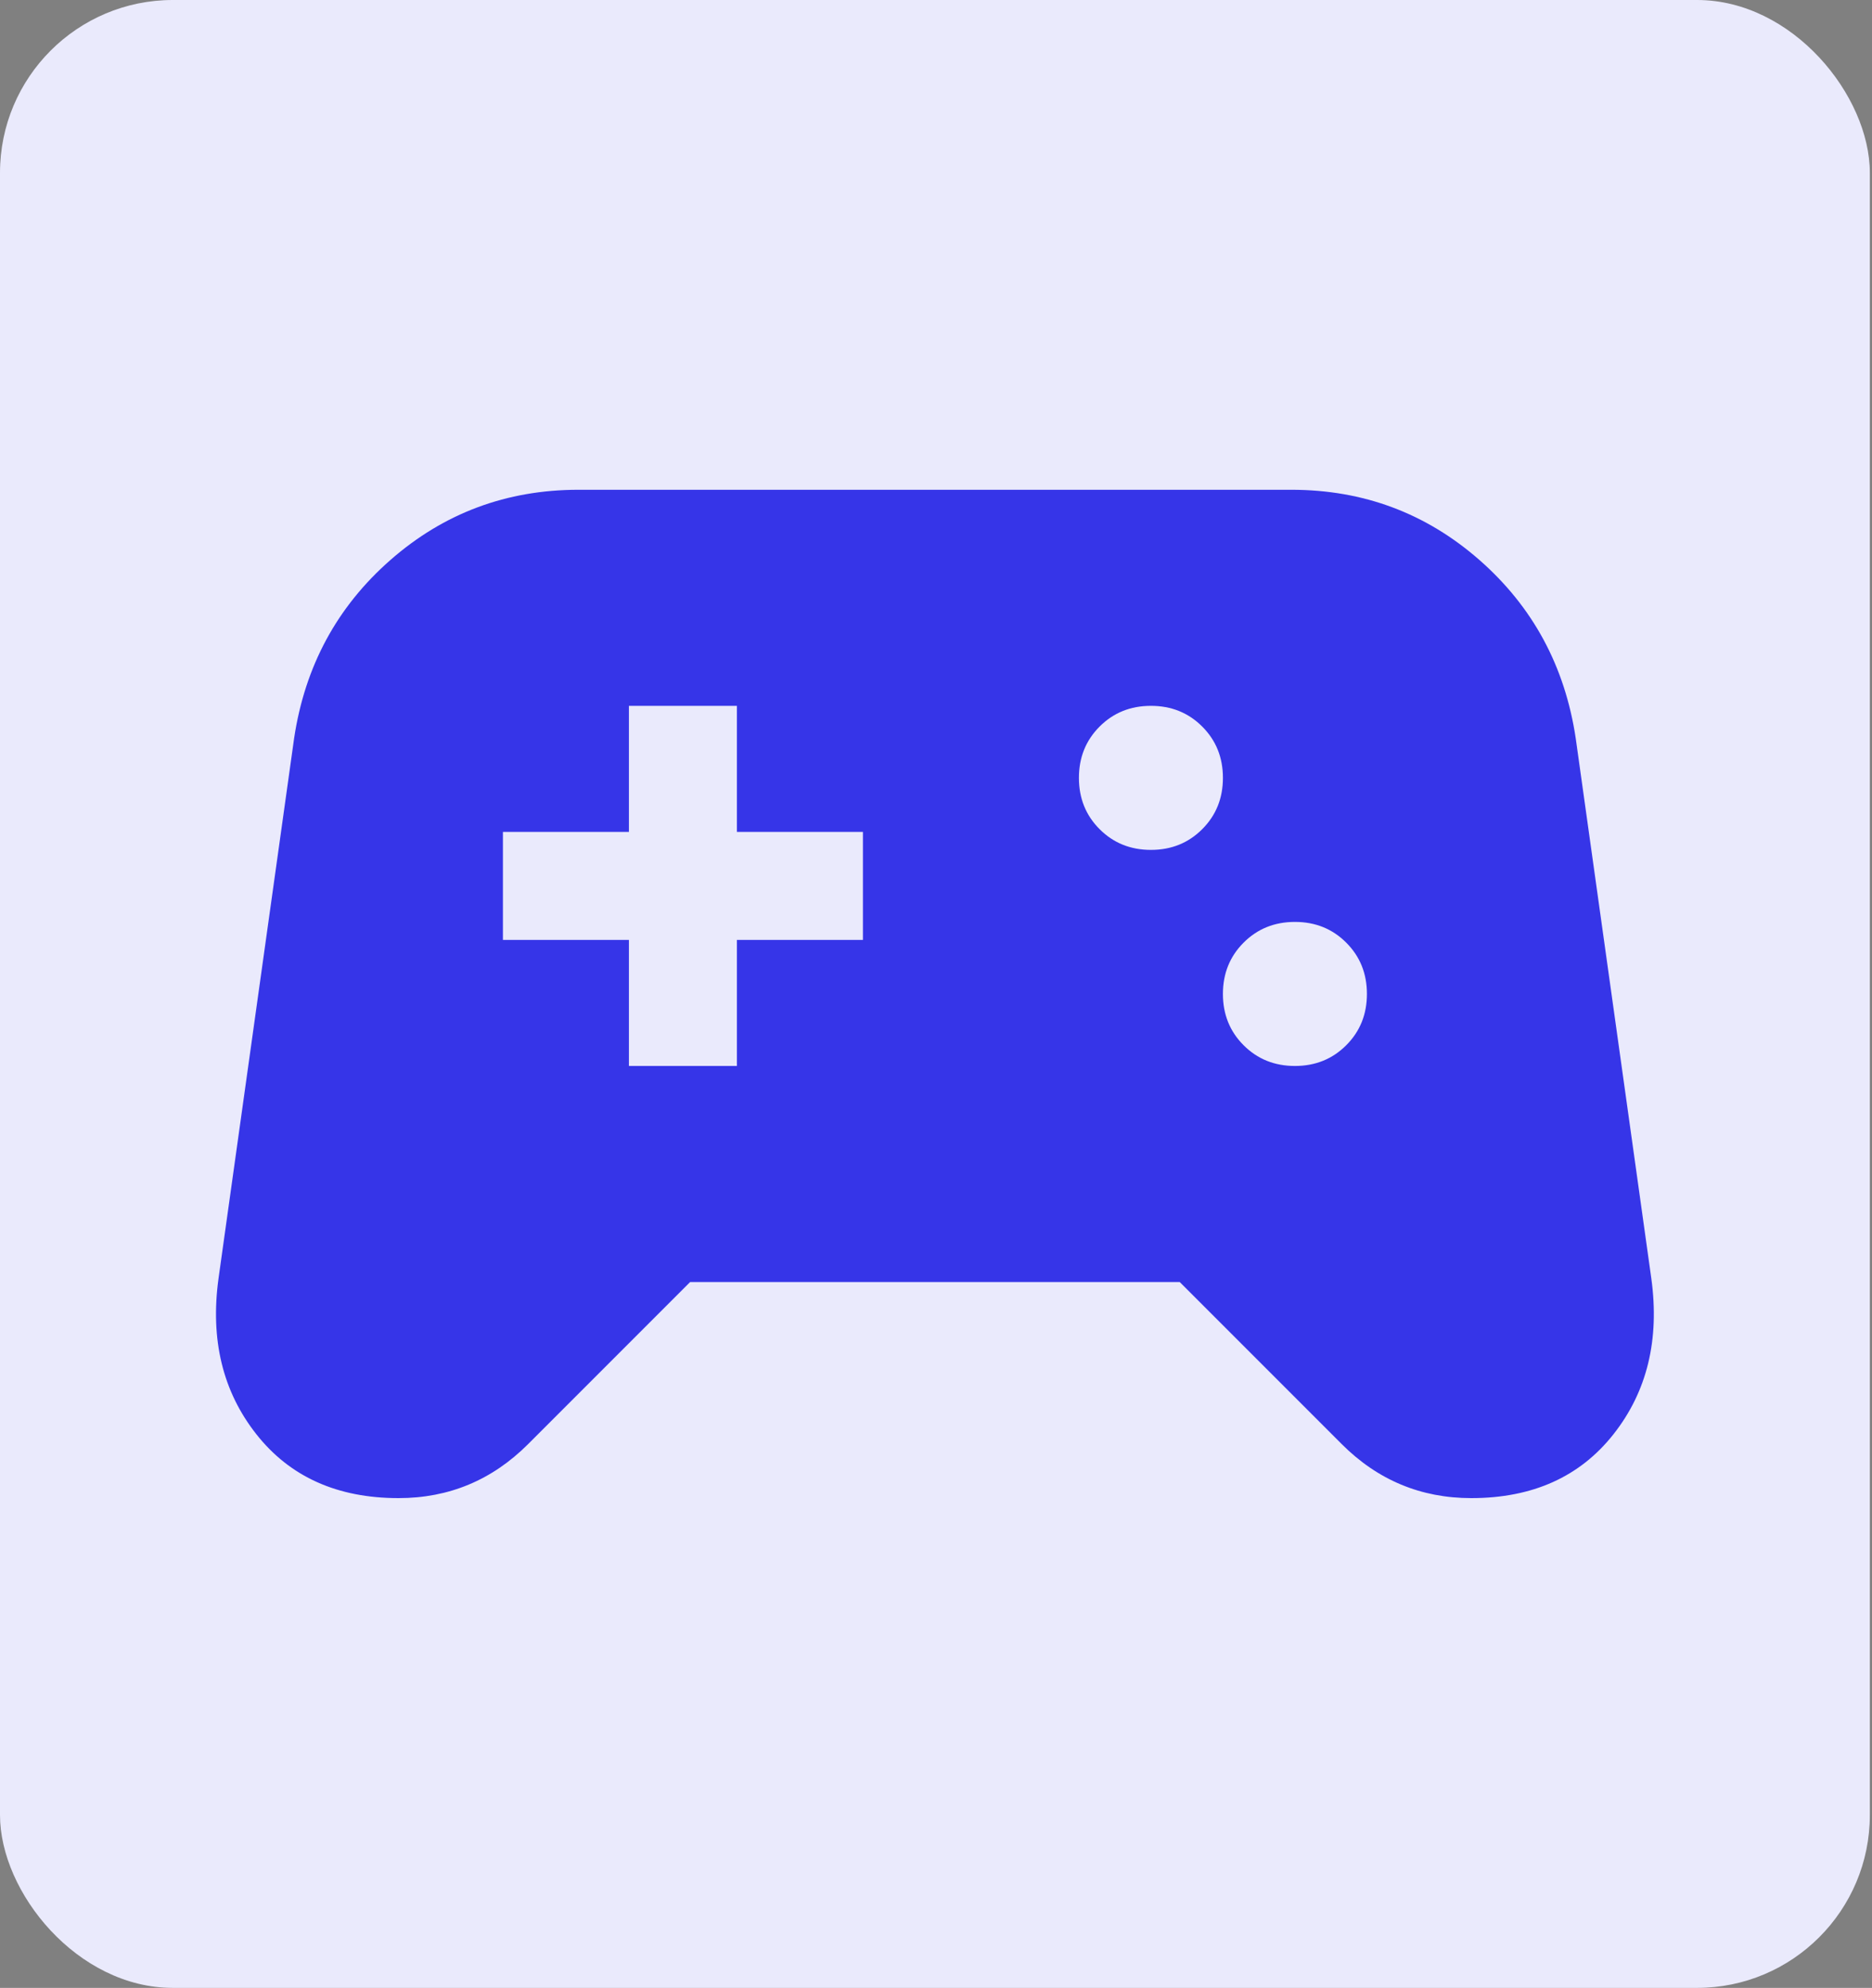 <svg width="130" height="138" viewBox="0 0 130 138" fill="none" xmlns="http://www.w3.org/2000/svg">
<rect x="0" y="0" width="130" height="138" fill="#808080" stroke="none"/>
<rect width="129.85" height="138" rx="12" fill="#EAEAFC"/>
<path d="M27.675 104C23.425 104 20.133 102.521 17.8 99.562C15.467 96.604 14.592 93 15.175 88.75L20.425 51.25C21.175 46.25 23.404 42.125 27.113 38.875C30.821 35.625 35.175 34 40.175 34H89.675C94.675 34 99.029 35.625 102.738 38.875C106.446 42.125 108.675 46.25 109.425 51.25L114.675 88.75C115.258 93 114.383 96.604 112.05 99.562C109.717 102.521 106.425 104 102.175 104C100.425 104 98.8 103.688 97.3 103.062C95.8 102.438 94.425 101.5 93.175 100.25L81.925 89H47.925L36.675 100.25C35.425 101.5 34.05 102.438 32.55 103.062C31.05 103.688 29.425 104 27.675 104ZM89.925 74C91.342 74 92.529 73.521 93.487 72.562C94.446 71.604 94.925 70.417 94.925 69C94.925 67.583 94.446 66.396 93.487 65.438C92.529 64.479 91.342 64 89.925 64C88.508 64 87.321 64.479 86.362 65.438C85.404 66.396 84.925 67.583 84.925 69C84.925 70.417 85.404 71.604 86.362 72.562C87.321 73.521 88.508 74 89.925 74ZM79.925 59C81.342 59 82.529 58.521 83.487 57.562C84.446 56.604 84.925 55.417 84.925 54C84.925 52.583 84.446 51.396 83.487 50.438C82.529 49.479 81.342 49 79.925 49C78.508 49 77.321 49.479 76.362 50.438C75.404 51.396 74.925 52.583 74.925 54C74.925 55.417 75.404 56.604 76.362 57.562C77.321 58.521 78.508 59 79.925 59ZM43.675 74H51.175V65.25H59.925V57.75H51.175V49H43.675V57.75H34.925V65.25H43.675V74Z" fill="#3635E8"/>
</svg>
